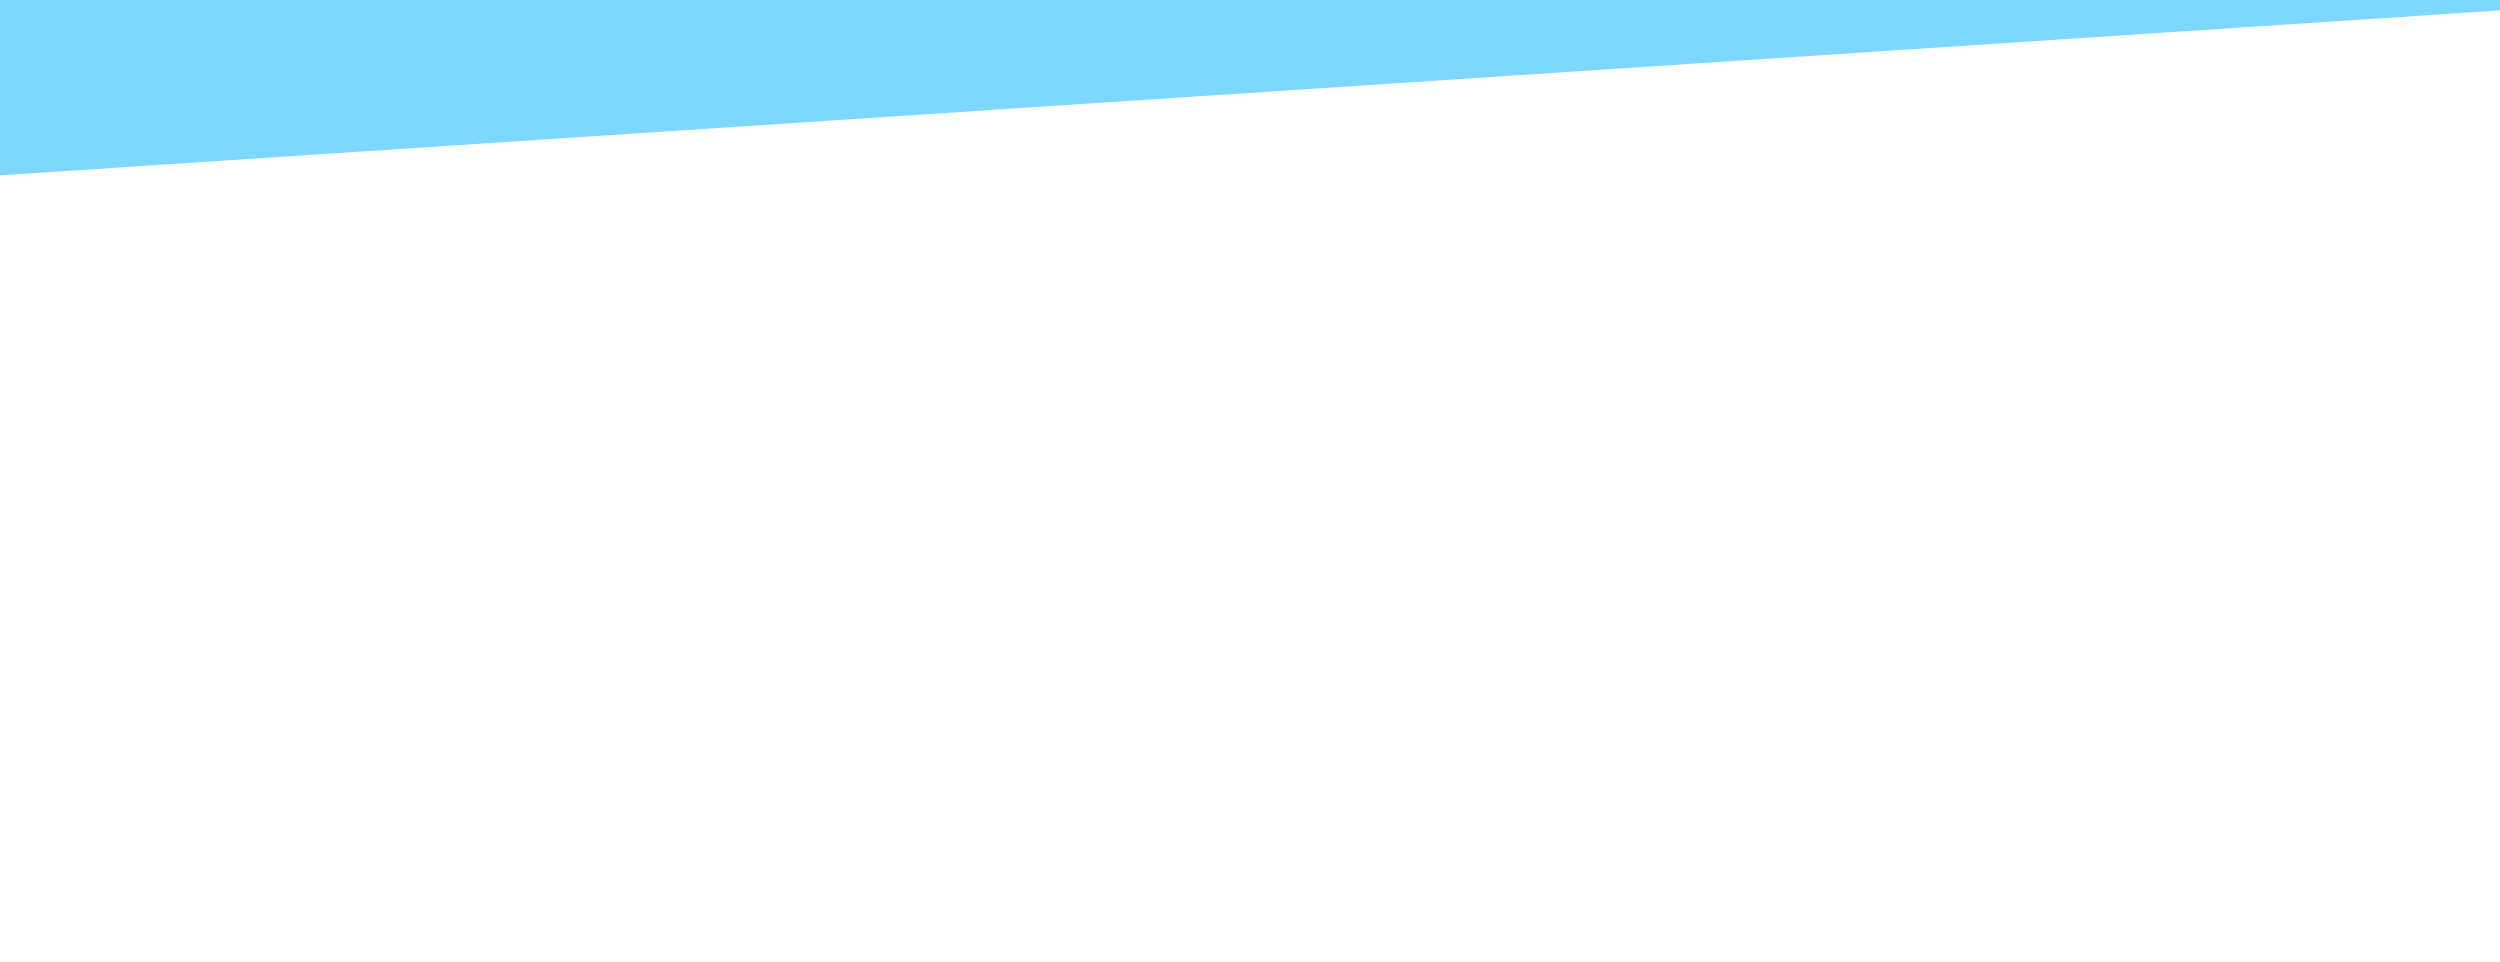 <?xml version="1.0" encoding="UTF-8" standalone="no"?>
<svg
   xmlns:dc="http://purl.org/dc/elements/1.1/"
   xmlns:cc="http://creativecommons.org/ns#"
   xmlns:rdf="http://www.w3.org/1999/02/22-rdf-syntax-ns#"
   xmlns:svg="http://www.w3.org/2000/svg"
   xmlns="http://www.w3.org/2000/svg"
   xmlns:sodipodi="http://sodipodi.sourceforge.net/DTD/sodipodi-0.dtd"
   xmlns:inkscape="http://www.inkscape.org/namespaces/inkscape"
   version="1.1"
   x="0"
   y="0"
   width="1440"
   height="554"
   viewBox="0, 0, 1440, 554"
   preserveAspectRatio="none"
   id="svg3737"
   sodipodi:docname="bg1.svg"
   inkscape:version="0.92.4 (5da689c313, 2019-01-14)">
  <defs
     id="defs3741" />
  <sodipodi:namedview
     pagecolor="#ffffff"
     bordercolor="#666666"
     borderopacity="1"
     objecttolerance="10"
     gridtolerance="10"
     guidetolerance="10"
     inkscape:pageopacity="0"
     inkscape:pageshadow="2"
     inkscape:window-width="1920"
     inkscape:window-height="1017"
     id="namedview3739"
     showgrid="false"
     inkscape:zoom="0.49444444"
     inkscape:cx="1132.9509"
     inkscape:cy="268.09689"
     inkscape:window-x="-8"
     inkscape:window-y="-8"
     inkscape:window-maximized="1"
     inkscape:current-layer="Page-1" />
  <g
     id="Page-1"
     style="opacity:1;fill:#3f51b5;fill-opacity:1"
     transform="translate(0,-502)">
    <path
       d="M 0,24 1440,-6 V 508 L 0,603 Z"
       id="big"
       style="fill:#3fc4ff;fill-opacity:0.668"
       inkscape:connector-curvature="0"
       sodipodi:nodetypes="ccccc" />
  </g>
</svg>
